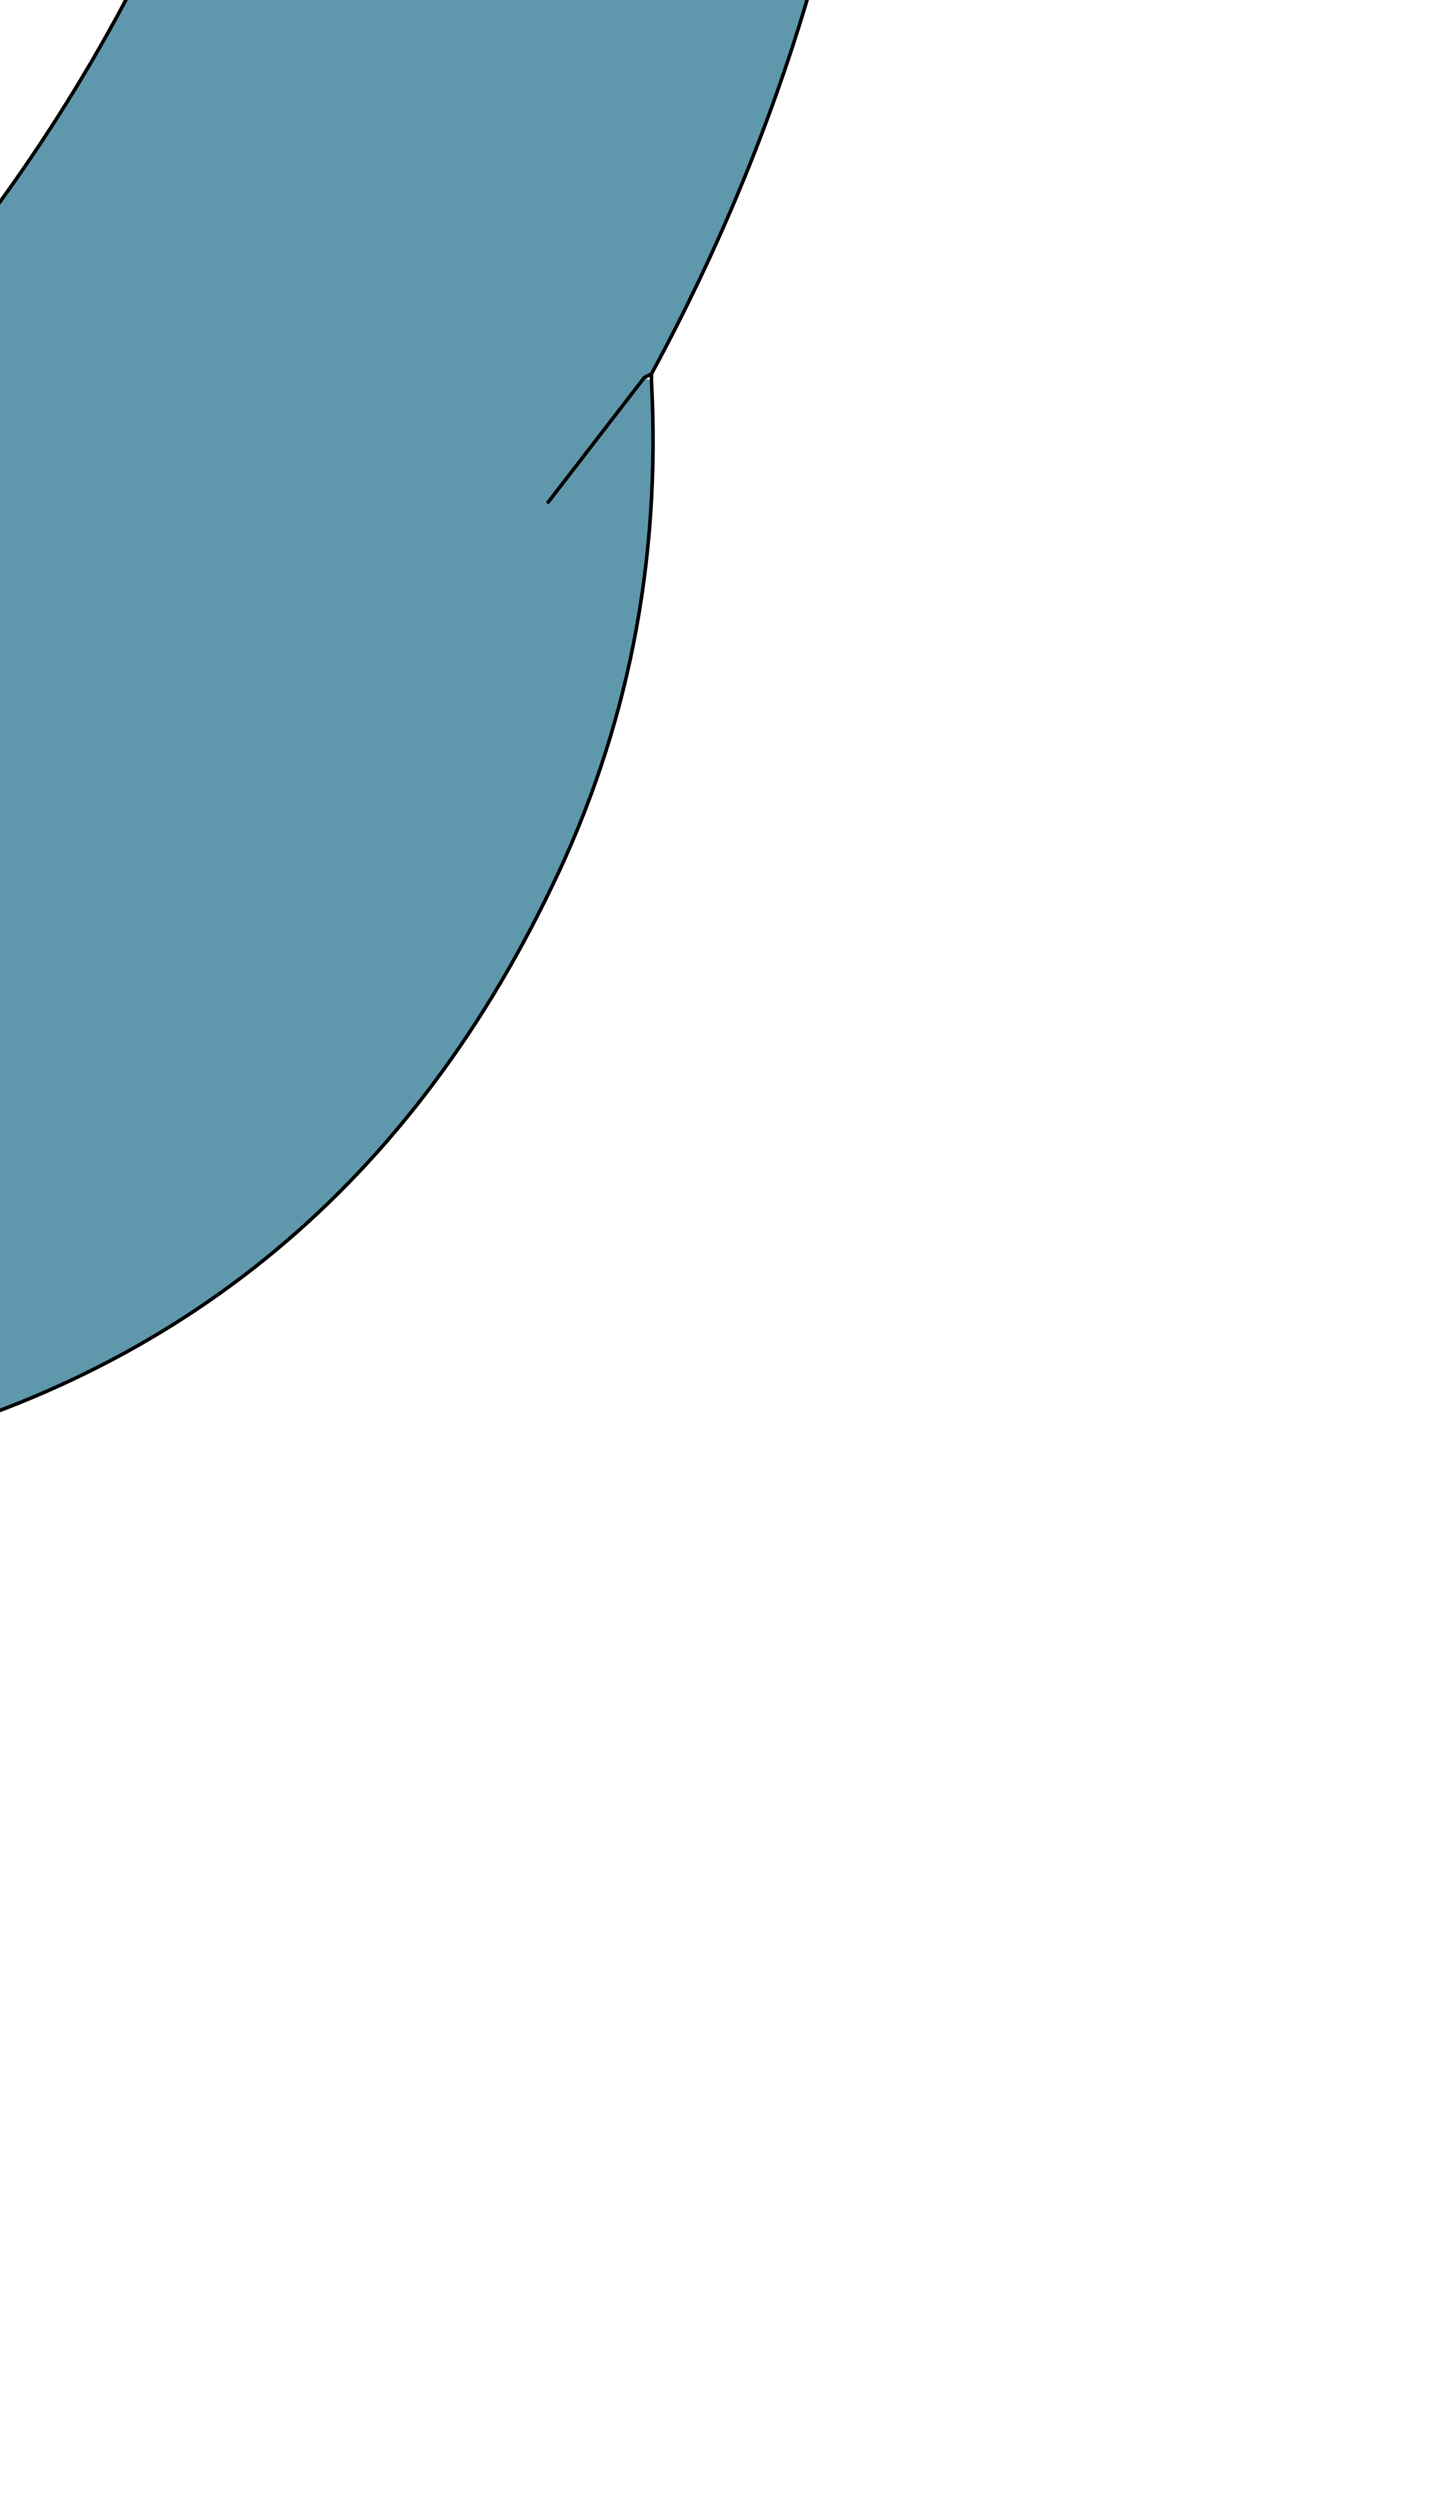<?xml version="1.0" encoding="UTF-8" standalone="no"?>
<svg xmlns:xlink="http://www.w3.org/1999/xlink" height="35.1px" width="20.45px" xmlns="http://www.w3.org/2000/svg">
  <g transform="matrix(1.0, 0.0, 0.0, 1.0, 0.0, 0.0)">
    <path d="M-8.0 10.45 L-3.7 6.9 Q2.0 1.85 3.95 -5.65 5.25 -10.55 7.15 -14.65 12.25 -14.35 12.45 -8.9 12.7 -1.3 9.15 5.25 L9.05 5.3 9.15 5.35 Q9.35 9.15 7.75 12.45 4.65 18.9 -2.15 20.45 L-2.9 19.2 Q-5.75 14.9 -8.0 10.45 M7.7 7.05 L9.05 5.3 7.7 7.05" fill="#5f98ac" fill-rule="evenodd" stroke="none"/>
    <path d="M9.05 5.3 L9.15 5.25 Q12.7 -1.3 12.45 -8.9 12.25 -14.35 7.15 -14.65 5.25 -10.55 3.95 -5.65 2.0 1.85 -3.7 6.9 L-8.0 10.45 M-2.15 20.45 Q4.65 18.9 7.75 12.45 9.35 9.15 9.15 5.35 L9.15 5.25 M9.05 5.3 L7.7 7.05" fill="none" stroke="#000000" stroke-linecap="round" stroke-linejoin="round" stroke-width="0.05"/>
  </g>
</svg>
